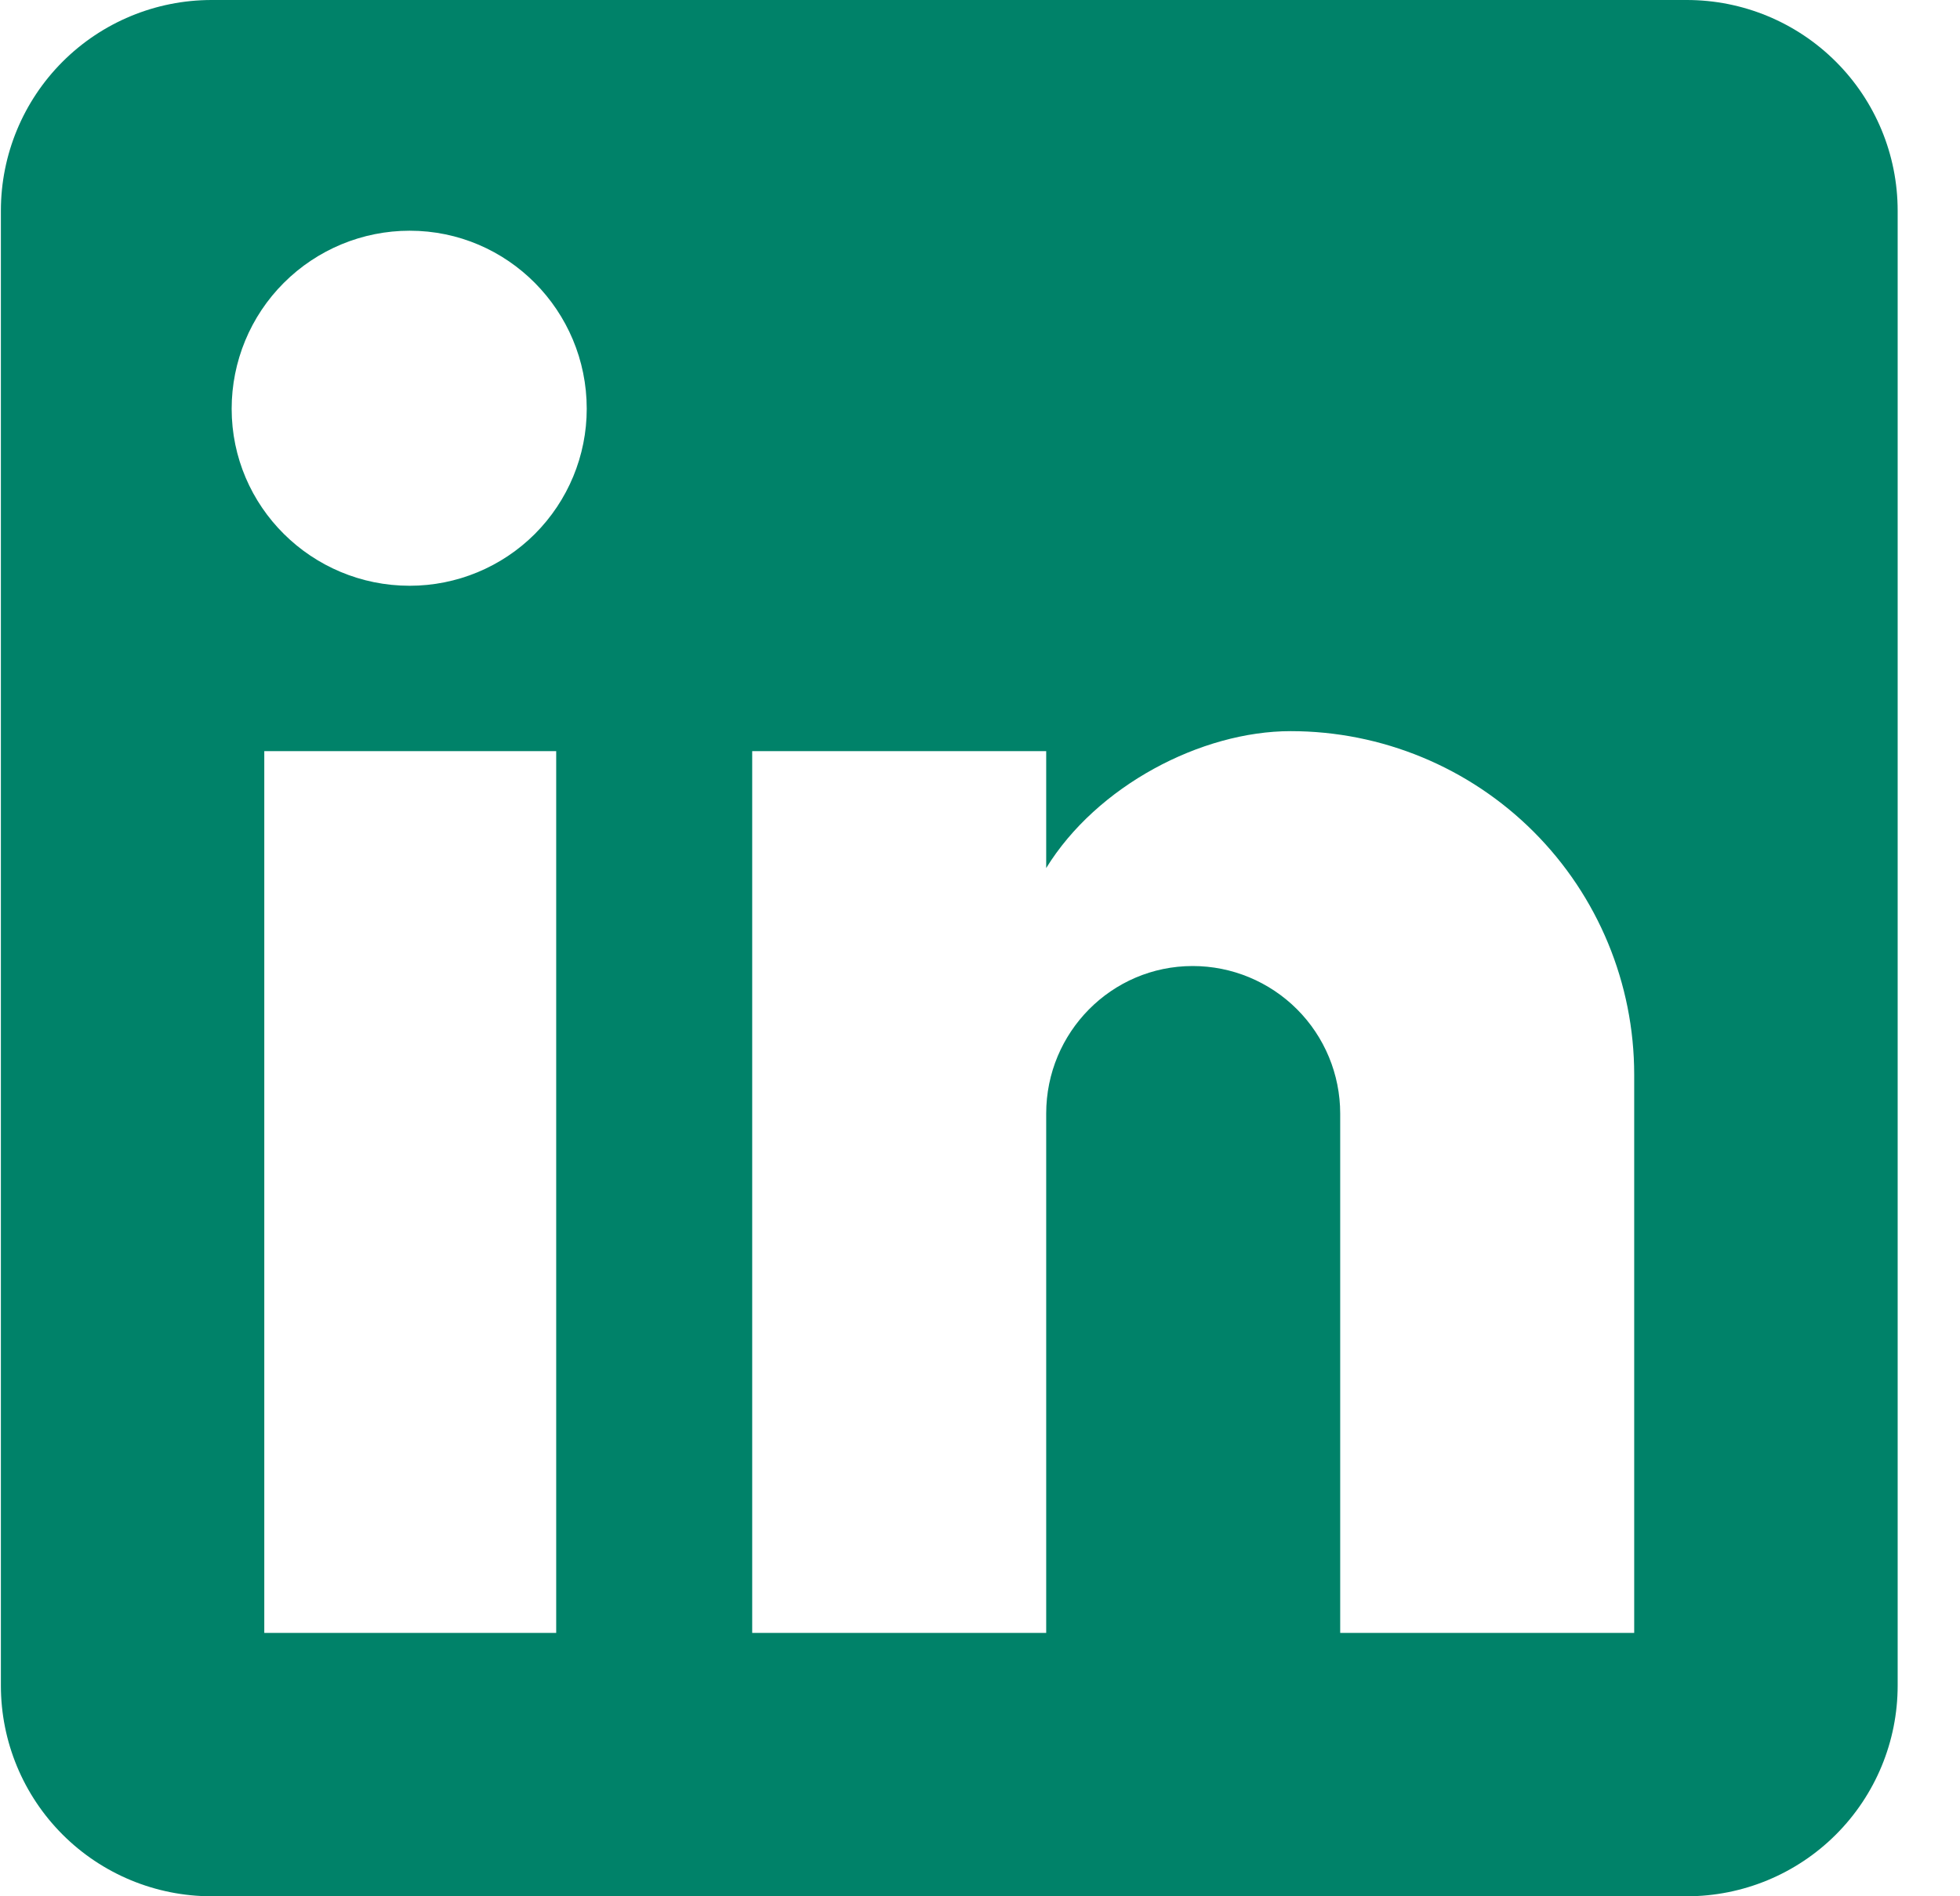 <svg width="31" height="30" viewBox="0 0 31 30" fill="none" xmlns="http://www.w3.org/2000/svg">
<path id="Vector" d="M26.68 0C27.564 0 28.412 0.351 29.037 0.976C29.663 1.601 30.014 2.449 30.014 3.333V26.667C30.014 27.551 29.663 28.399 29.037 29.024C28.412 29.649 27.564 30 26.68 30H3.347C2.463 30 1.615 29.649 0.99 29.024C0.365 28.399 0.014 27.551 0.014 26.667V3.333C0.014 2.449 0.365 1.601 0.99 0.976C1.615 0.351 2.463 0 3.347 0H26.68ZM25.847 25.833V17C25.847 15.559 25.275 14.177 24.256 13.158C23.237 12.139 21.855 11.567 20.414 11.567C18.997 11.567 17.347 12.433 16.547 13.733V11.883H11.897V25.833H16.547V17.617C16.547 16.333 17.58 15.283 18.864 15.283C19.483 15.283 20.076 15.529 20.514 15.967C20.951 16.404 21.197 16.998 21.197 17.617V25.833H25.847ZM6.48 9.267C7.223 9.267 7.935 8.972 8.46 8.447C8.985 7.921 9.28 7.209 9.28 6.467C9.28 4.917 8.03 3.65 6.48 3.65C5.733 3.65 5.017 3.947 4.489 4.475C3.96 5.003 3.664 5.72 3.664 6.467C3.664 8.017 4.93 9.267 6.48 9.267ZM8.797 25.833V11.883H4.18V25.833H8.797Z" fill="#008269"/>
</svg>
